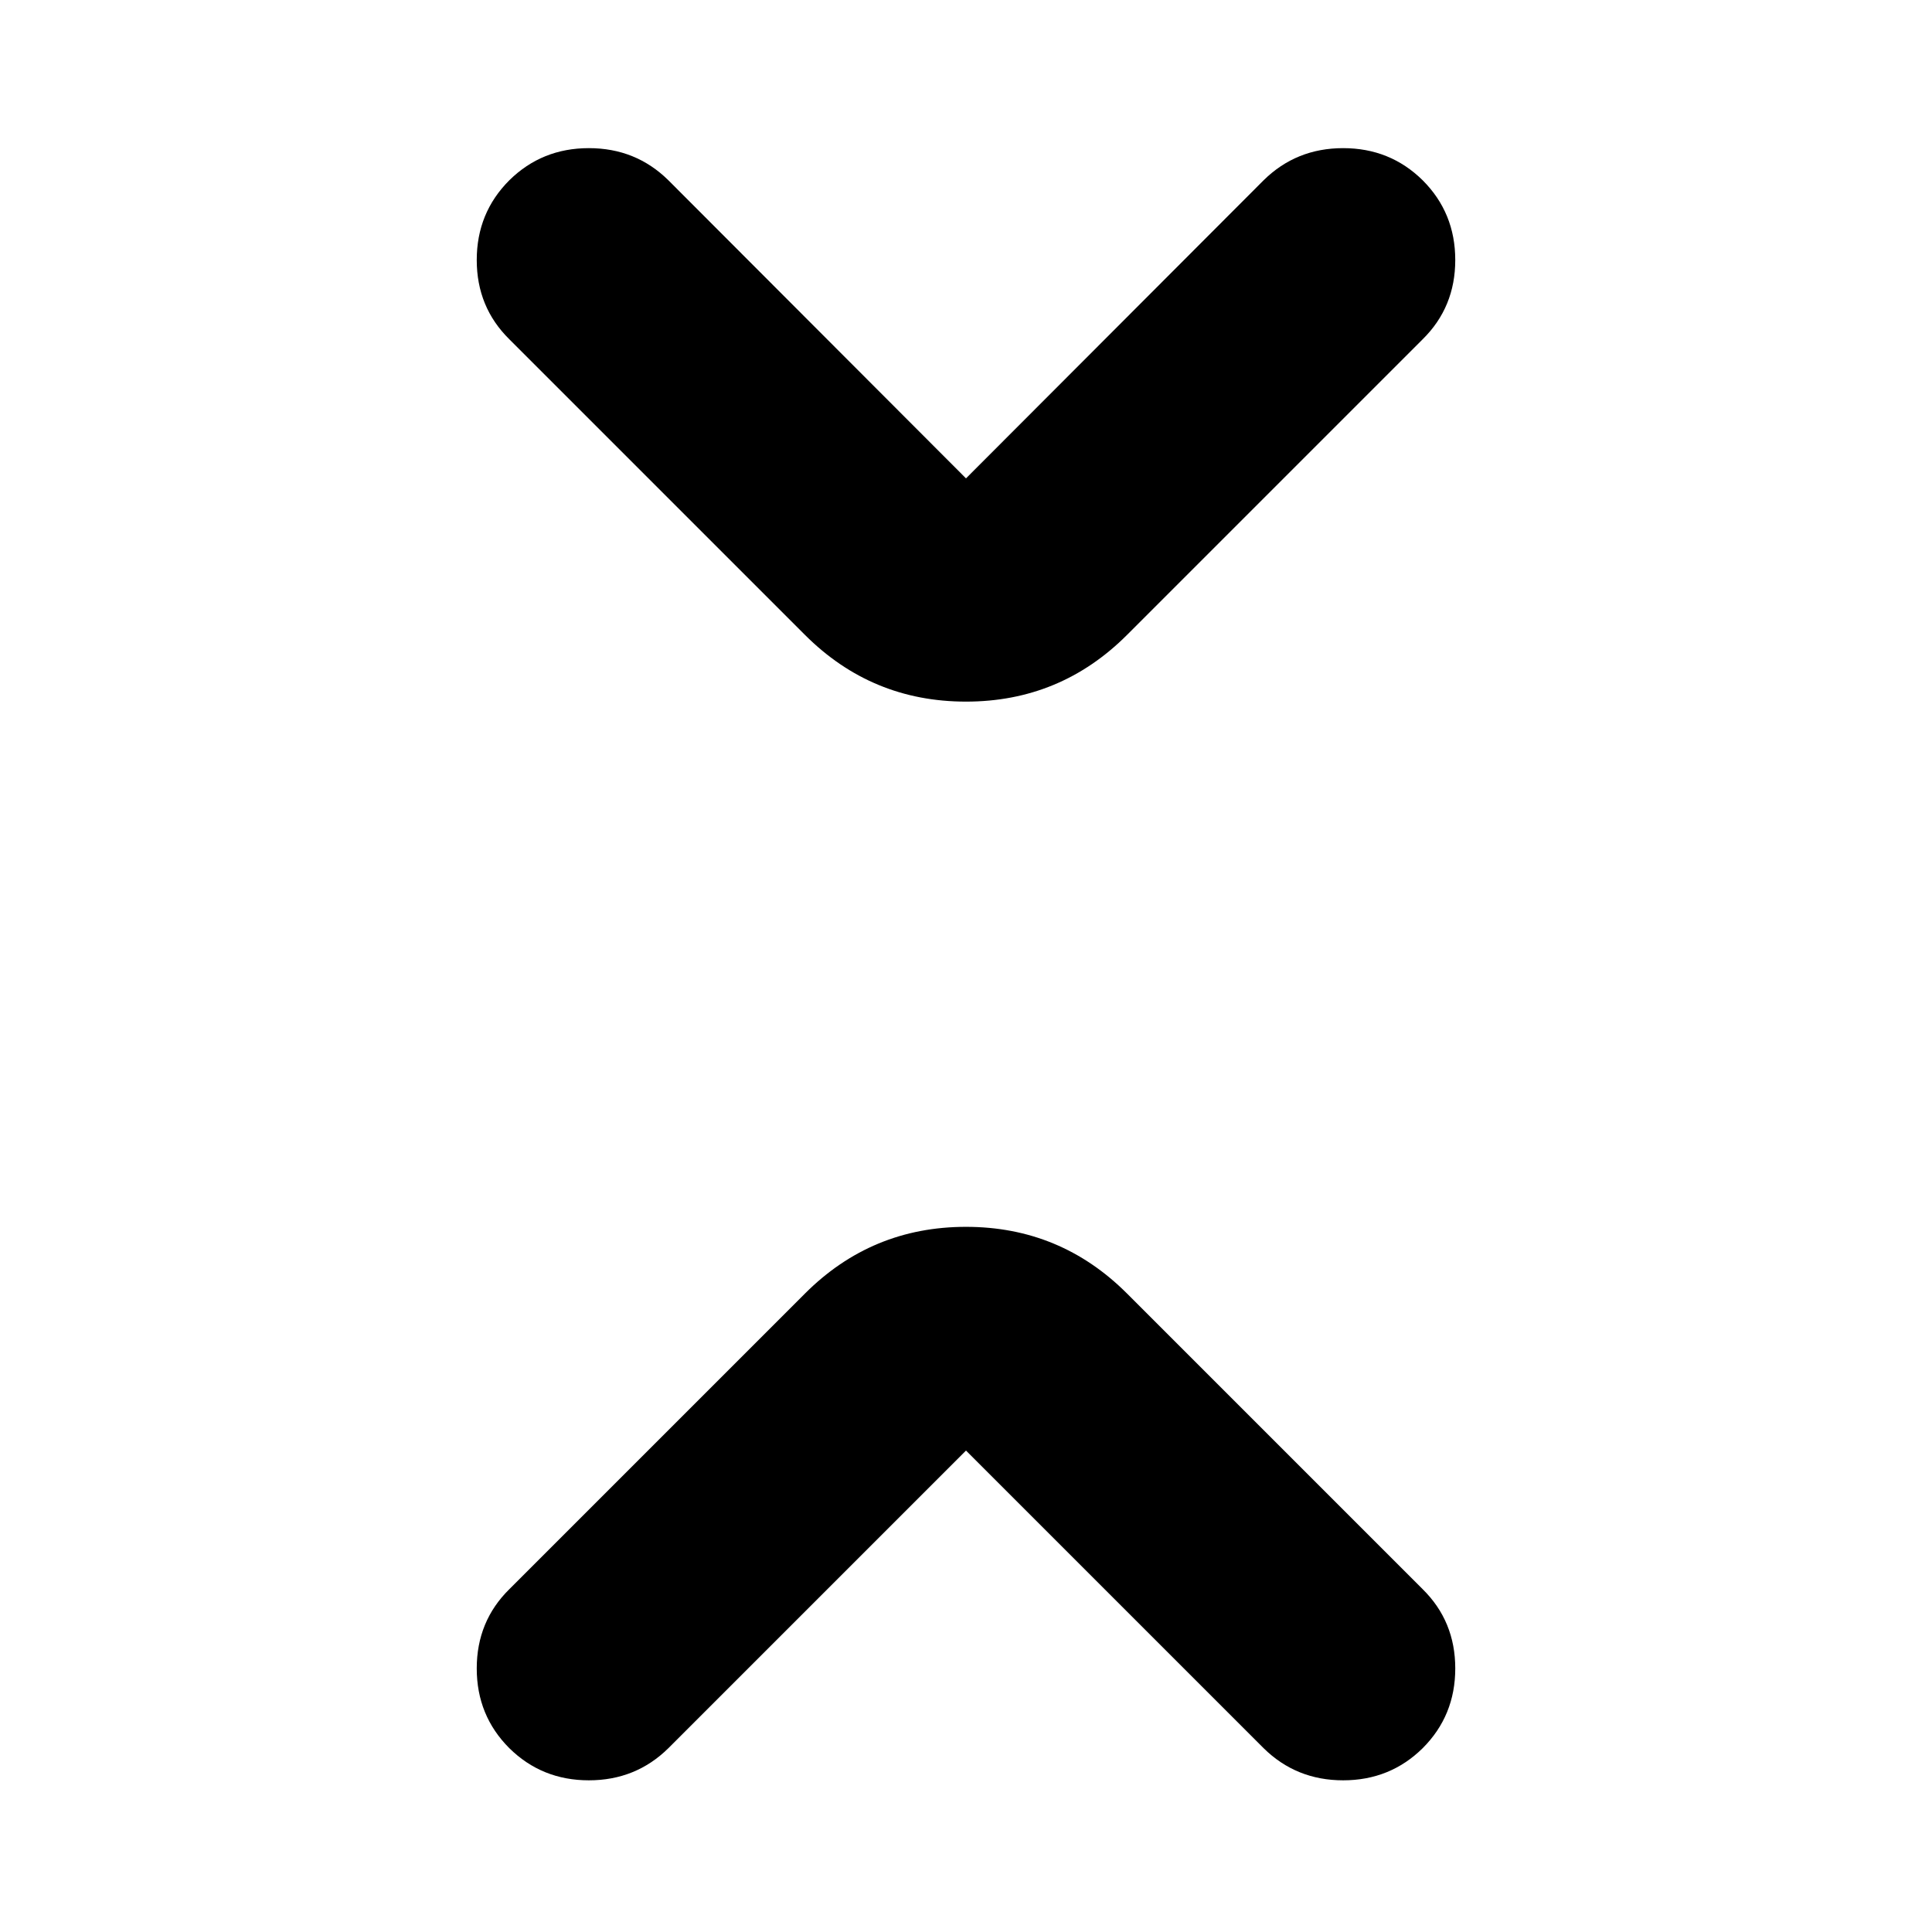 <svg xmlns="http://www.w3.org/2000/svg" height="24" viewBox="0 -960 960 960" width="24"><path d="M480-239.22 332.11-91.33q-16.2 15.96-39.51 15.96-23.32 0-39.51-15.96-16.2-16.19-16.2-39.63 0-23.43 16.2-39.39l146.89-146.89q33.15-33.15 80.02-33.15t80.02 33.15l146.89 146.89q16.2 15.96 16.2 39.39 0 23.44-16.2 39.63-16.19 15.96-39.51 15.96-23.31 0-39.51-15.96L480-239.22Zm0-483.08 147.89-148.13q16.2-15.96 39.51-15.96 23.32 0 39.51 15.96 16.2 16.19 16.2 39.63 0 23.43-16.2 39.39L560.02-644.52q-33.15 33.15-80.02 33.15t-80.02-33.15L253.09-791.41q-16.2-15.96-16.2-39.39 0-23.44 16.2-39.63 16.19-15.96 39.51-15.96 23.31 0 39.51 15.96L480-722.3Z"/></svg>